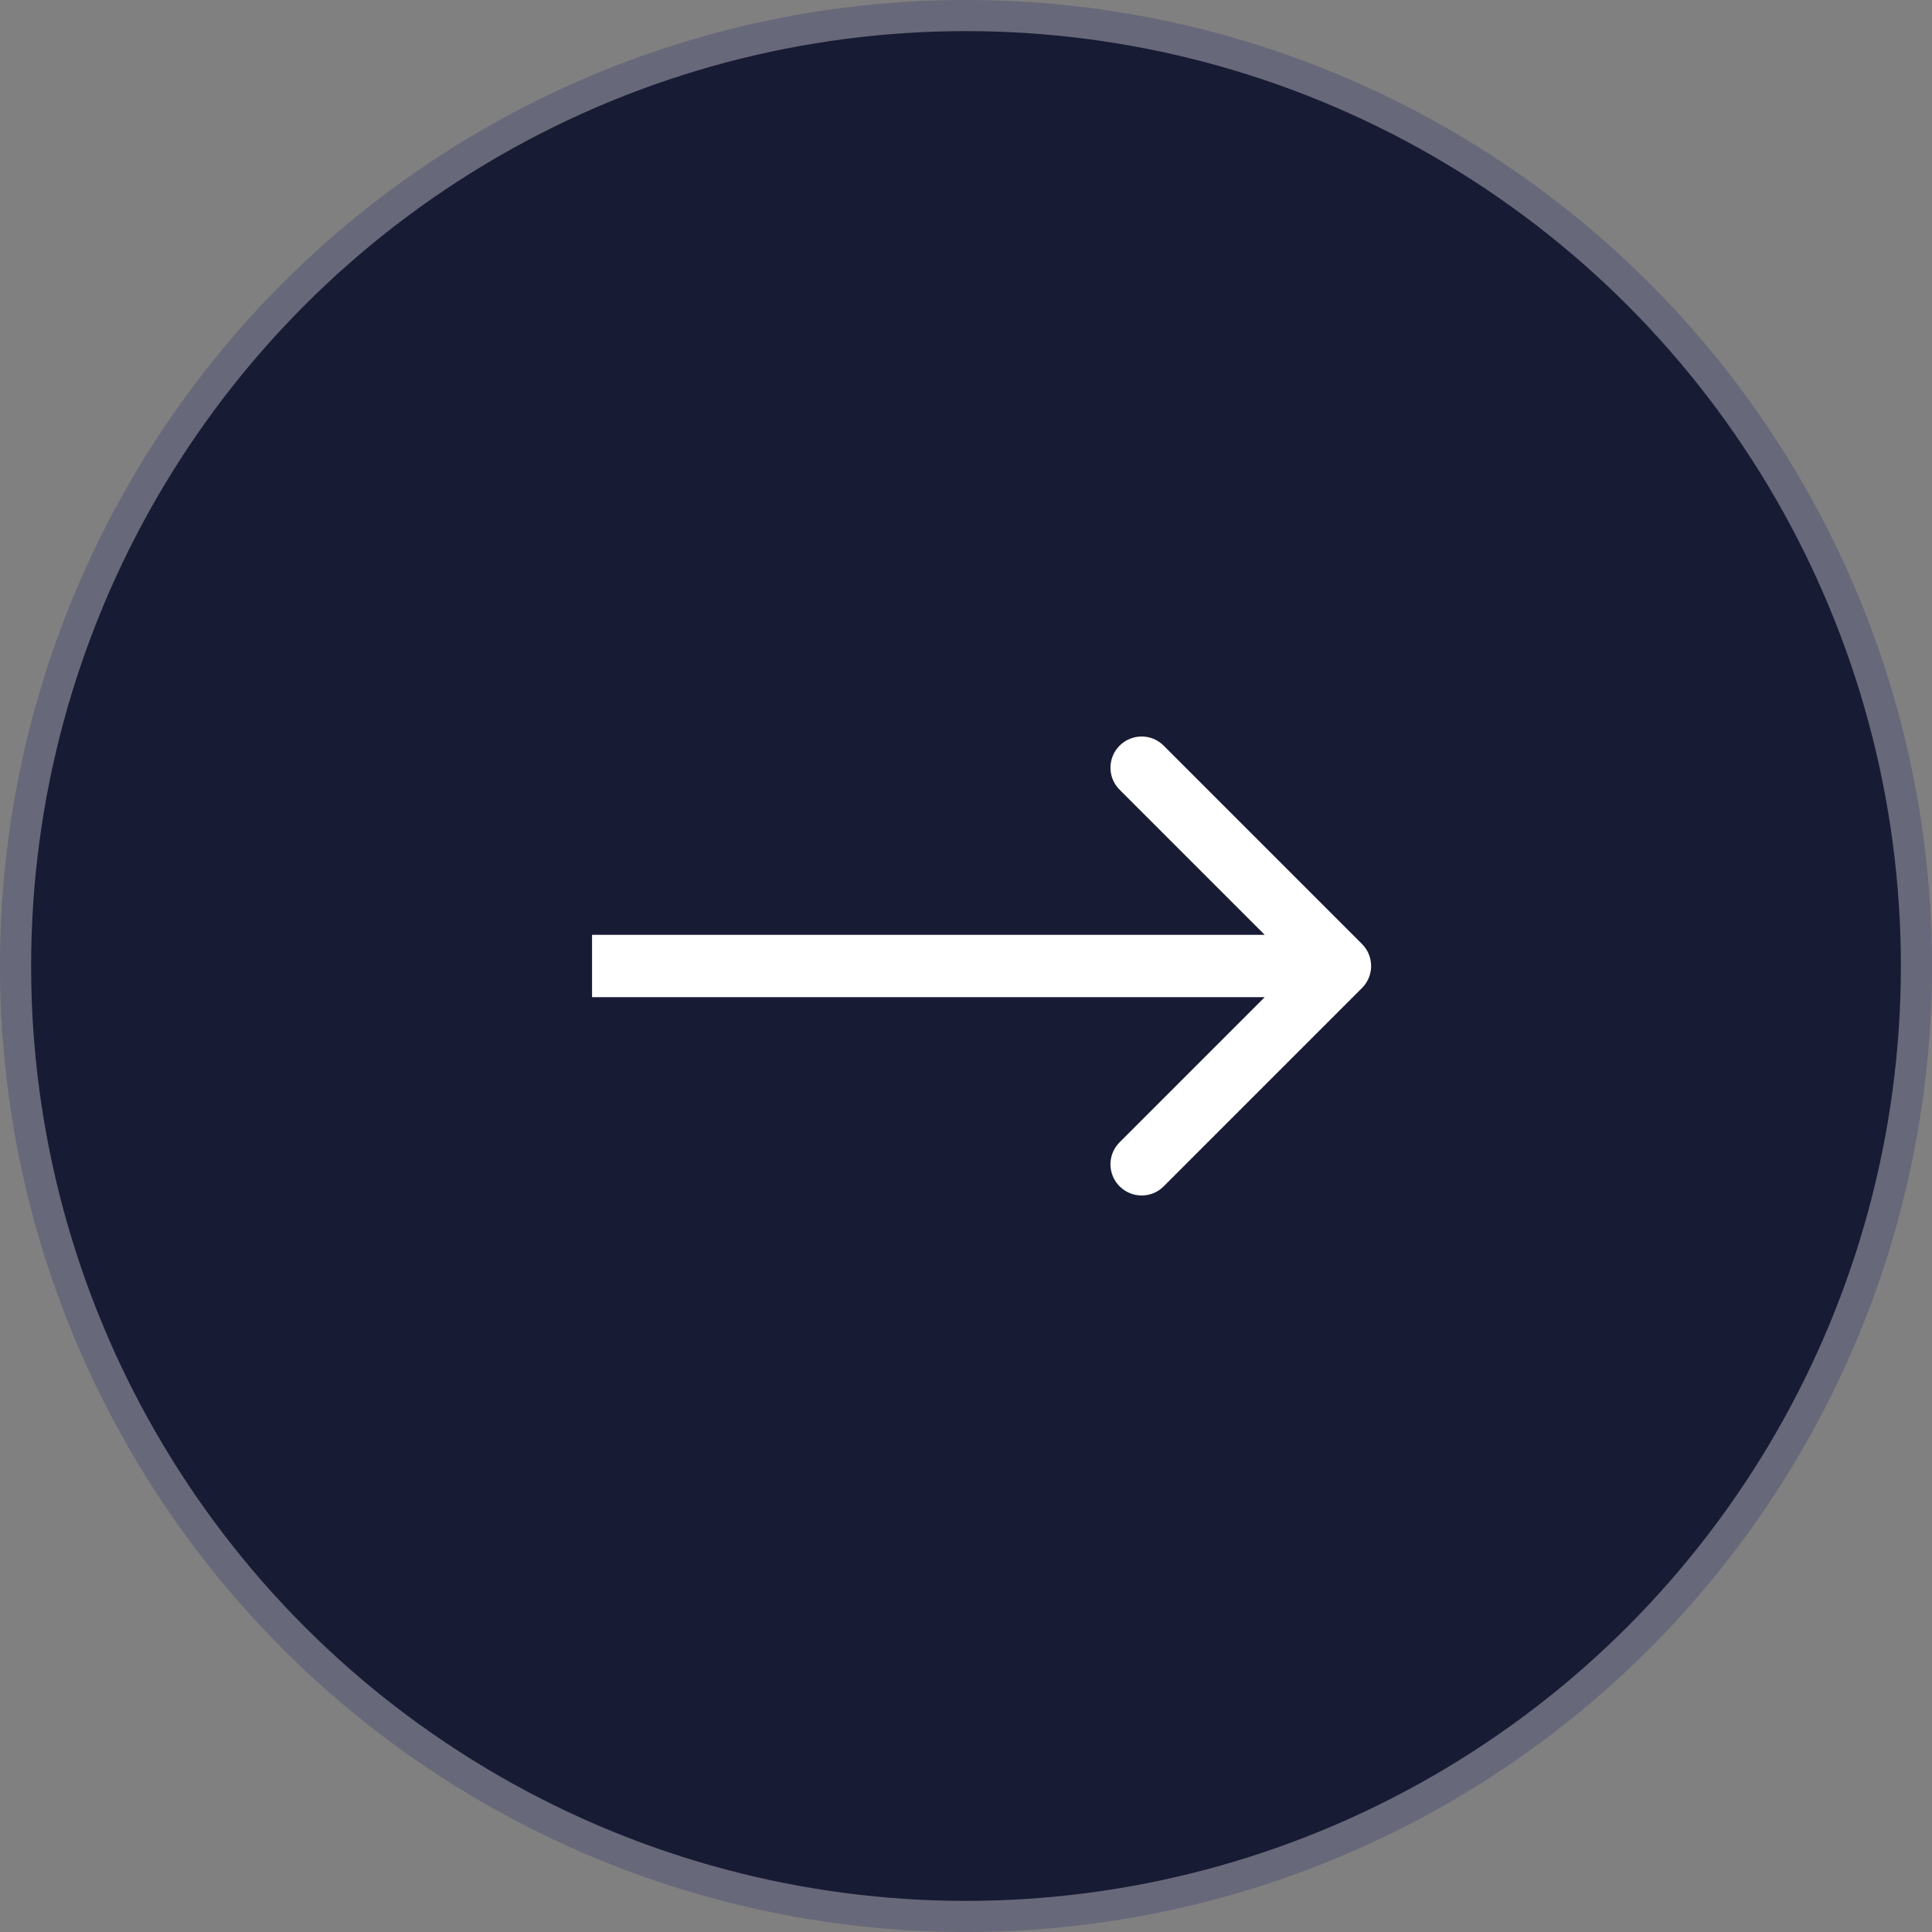 <?xml version="1.0" encoding="UTF-8" standalone="no" ?>
<!DOCTYPE svg PUBLIC "-//W3C//DTD SVG 1.1//EN" "http://www.w3.org/Graphics/SVG/1.1/DTD/svg11.dtd">
<svg xmlns="http://www.w3.org/2000/svg" xmlns:xlink="http://www.w3.org/1999/xlink" version="1.1" width="1080" height="1080" viewBox="0 0 1080 1080" xml:space="preserve">
<rect x="0" y="0" width="1080" height="1080" fill="#808080" stroke="none"/>
<desc>Created with Fabric.js 5.2.4</desc>
<defs>
</defs>
<g transform="matrix(1 0 0 1 540 540)" id="c26a5f76-a4a9-42e4-b79e-22851abcff4b"  >
<rect style="stroke: none; stroke-width: 1; stroke-dasharray: none; stroke-linecap: butt; stroke-dashoffset: 0; stroke-linejoin: miter; stroke-miterlimit: 4; fill: rgb(255,255,255); fill-rule: nonzero; opacity: 1; visibility: hidden;" vector-effect="non-scaling-stroke"  x="-540" y="-540" rx="0" ry="0" width="1080" height="1080" />
</g>
<g transform="matrix(1 0 0 1 540 540)" id="2a8f2712-c7df-45a4-b278-6d34901f918a"  >
</g>
<g transform="matrix(17.42 0 0 17.42 540 540)"  >
<g style=""   >
		<g transform="matrix(-1 0 0 1 0 0)"  >
<circle style="stroke: rgb(103,104,121); stroke-width: 1; stroke-dasharray: none; stroke-linecap: butt; stroke-dashoffset: 0; stroke-linejoin: miter; stroke-miterlimit: 4; fill: rgb(24,27,52); fill-rule: nonzero; opacity: 1;" vector-effect="non-scaling-stroke"  cx="0" cy="0" r="30.5" />
</g>
		<g transform="matrix(1 0 0 1 0.5 0)"  >
<path style="stroke: none; stroke-width: 1; stroke-dasharray: none; stroke-linecap: butt; stroke-dashoffset: 0; stroke-linejoin: miter; stroke-miterlimit: 4; fill: rgb(255,255,255); fill-rule: nonzero; opacity: 1;" vector-effect="non-scaling-stroke"  transform=" translate(-31.5, -31)" d="M 43.707 30.293 C 44.098 30.683 44.098 31.317 43.707 31.707 L 37.343 38.071 C 36.953 38.462 36.319 38.462 35.929 38.071 C 35.538 37.681 35.538 37.047 35.929 36.657 L 41.586 31 L 35.929 25.343 C 35.538 24.953 35.538 24.32 35.929 23.929 C 36.319 23.538 36.953 23.538 37.343 23.929 L 43.707 30.293 Z M 19 30 L 43 30 L 43 32 L 19 32 L 19 30 Z" stroke-linecap="round" />
</g>
</g>
</g>
</svg>